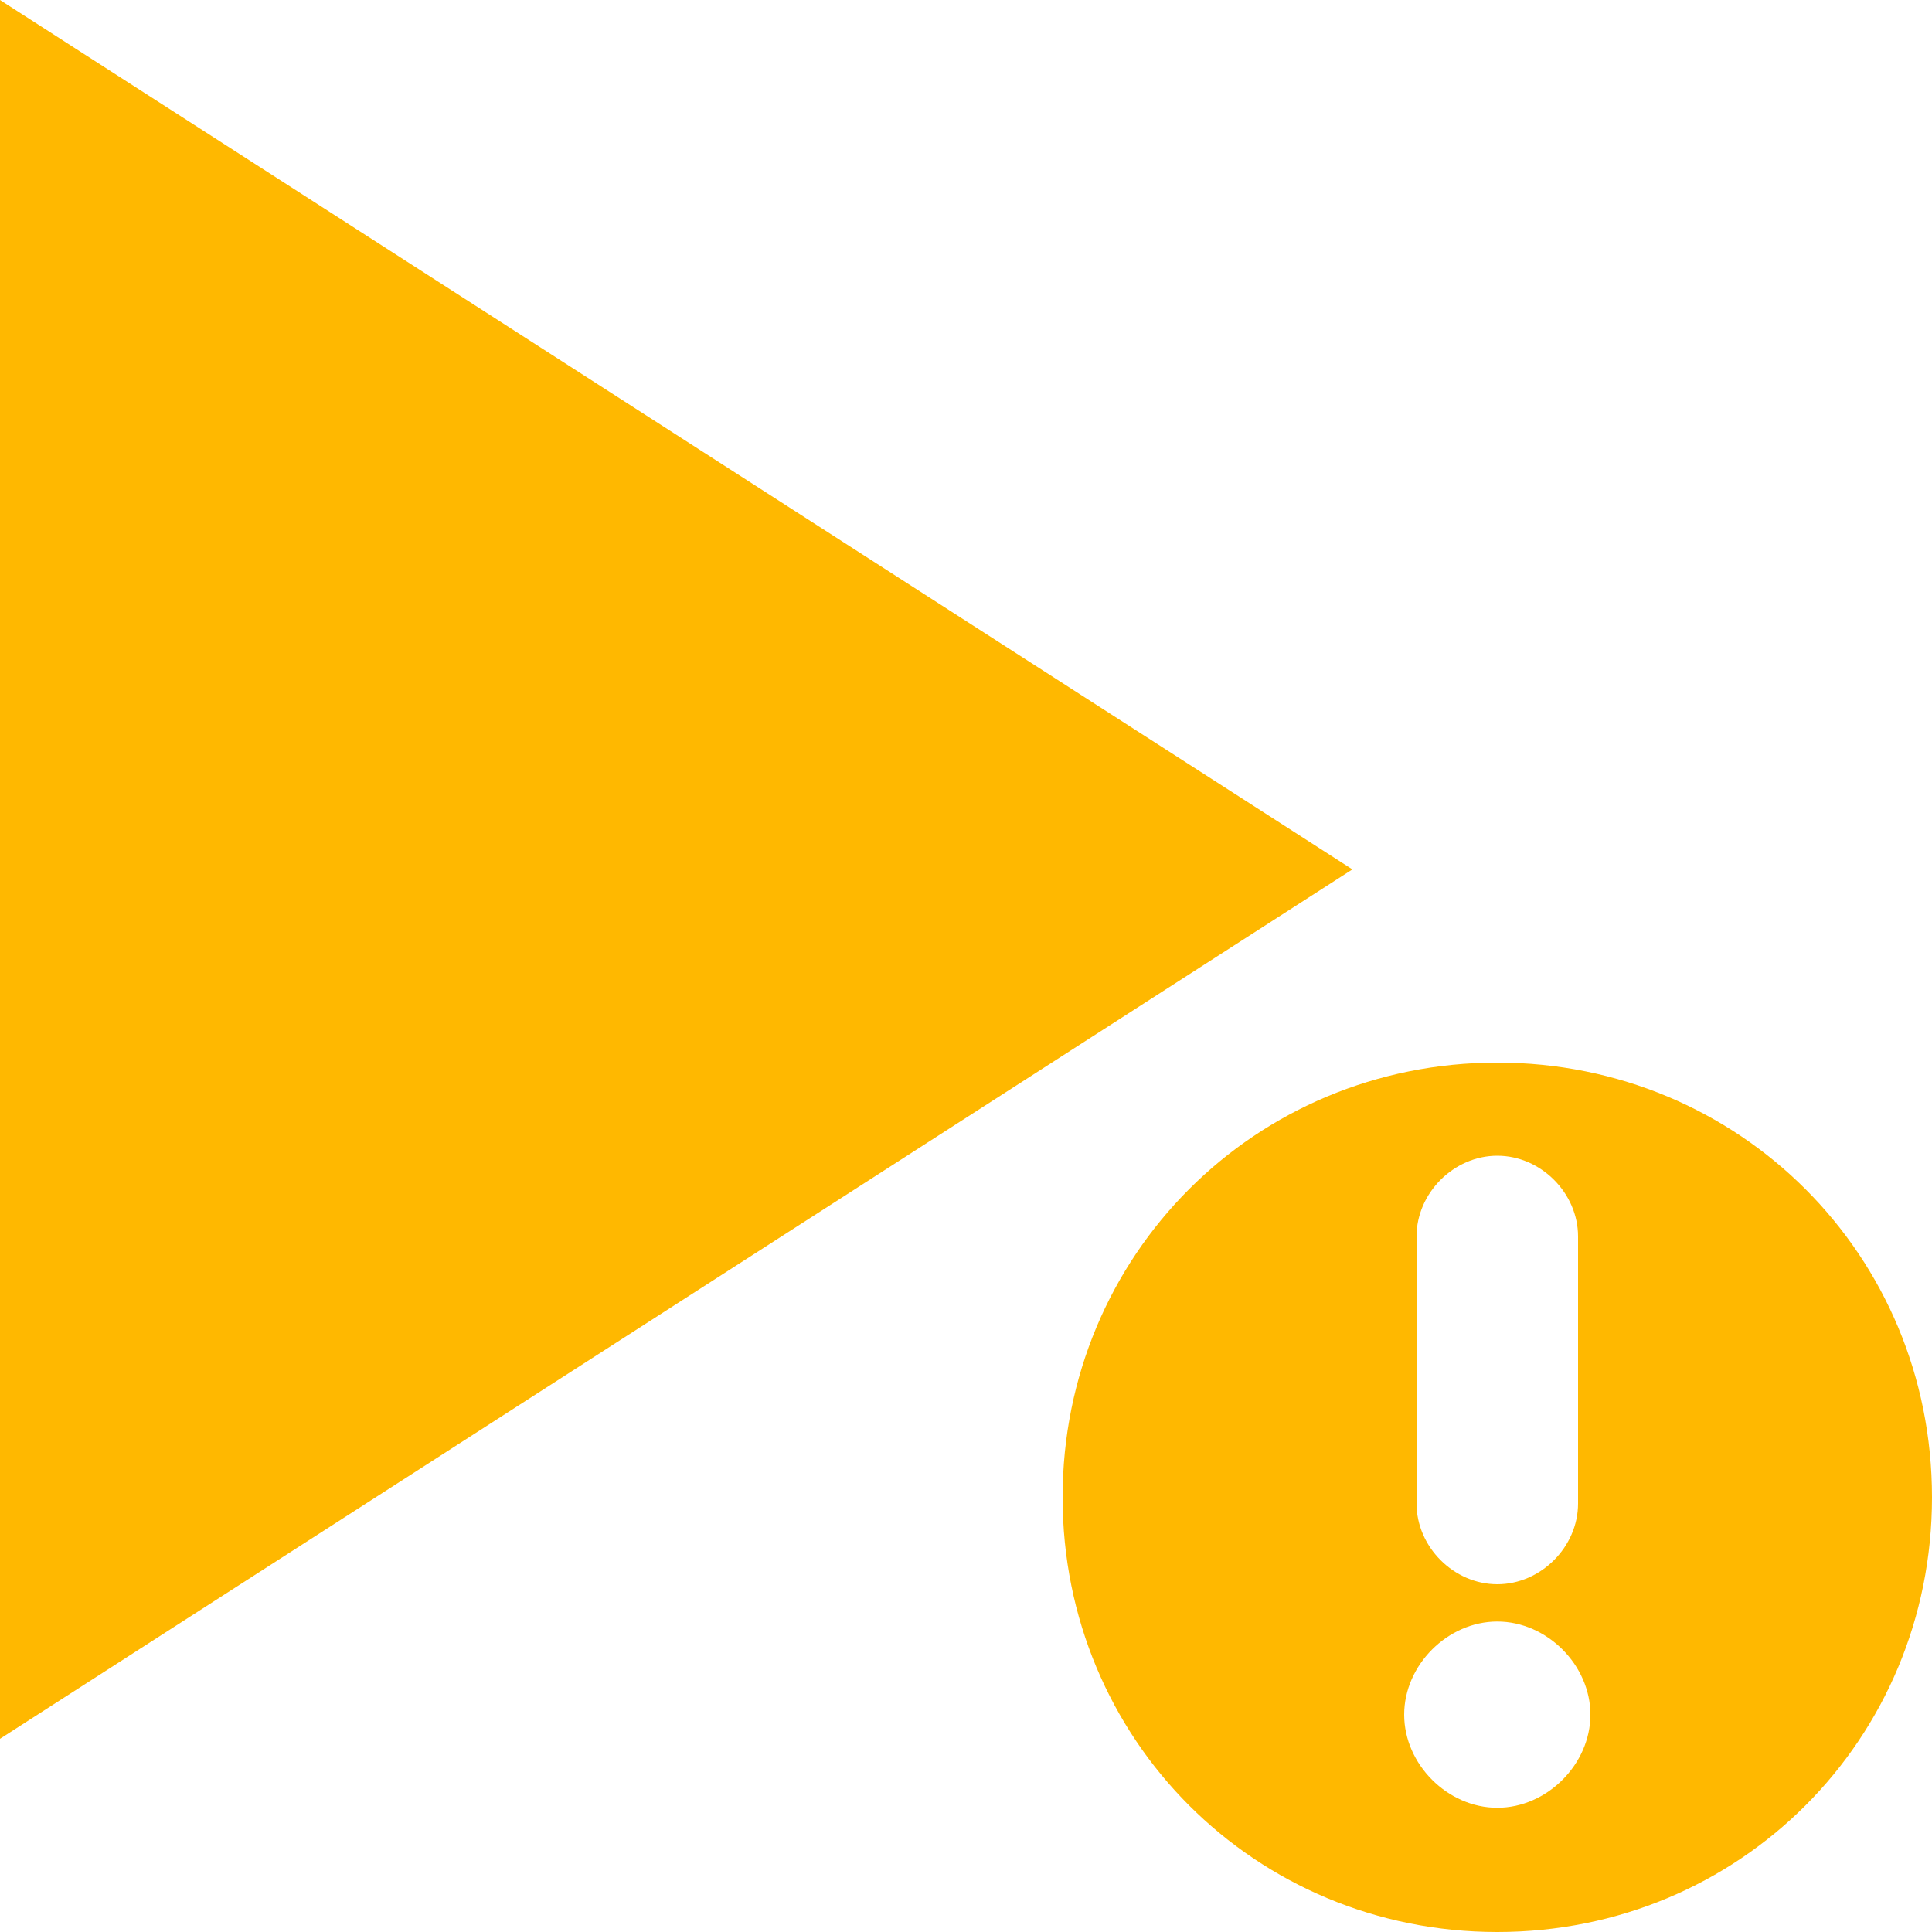 <svg width="20" height="20" viewBox="0 0 20 20" fill="none" xmlns="http://www.w3.org/2000/svg">
<path fill-rule="evenodd" clip-rule="evenodd" d="M0 0L14 9L0 18V0Z" fill="#FFB800"/>
<path d="M15.5 11C12.993 11 11 12.993 11 15.5C11 18.007 12.993 20 15.5 20C18.007 20 20 18.007 20 15.5C20 12.993 18.007 11 15.5 11ZM14.664 12.8C14.664 12.35 15.05 11.964 15.5 11.964C15.95 11.964 16.336 12.35 16.336 12.8V15.564C16.336 16.014 15.95 16.4 15.5 16.4C15.05 16.4 14.664 16.014 14.664 15.564V12.8ZM15.5 18.714C14.986 18.714 14.536 18.264 14.536 17.75C14.536 17.236 14.986 16.786 15.5 16.786C16.014 16.786 16.464 17.236 16.464 17.75C16.464 18.264 16.014 18.714 15.5 18.714Z" fill="#FFB800"/>
</svg>
